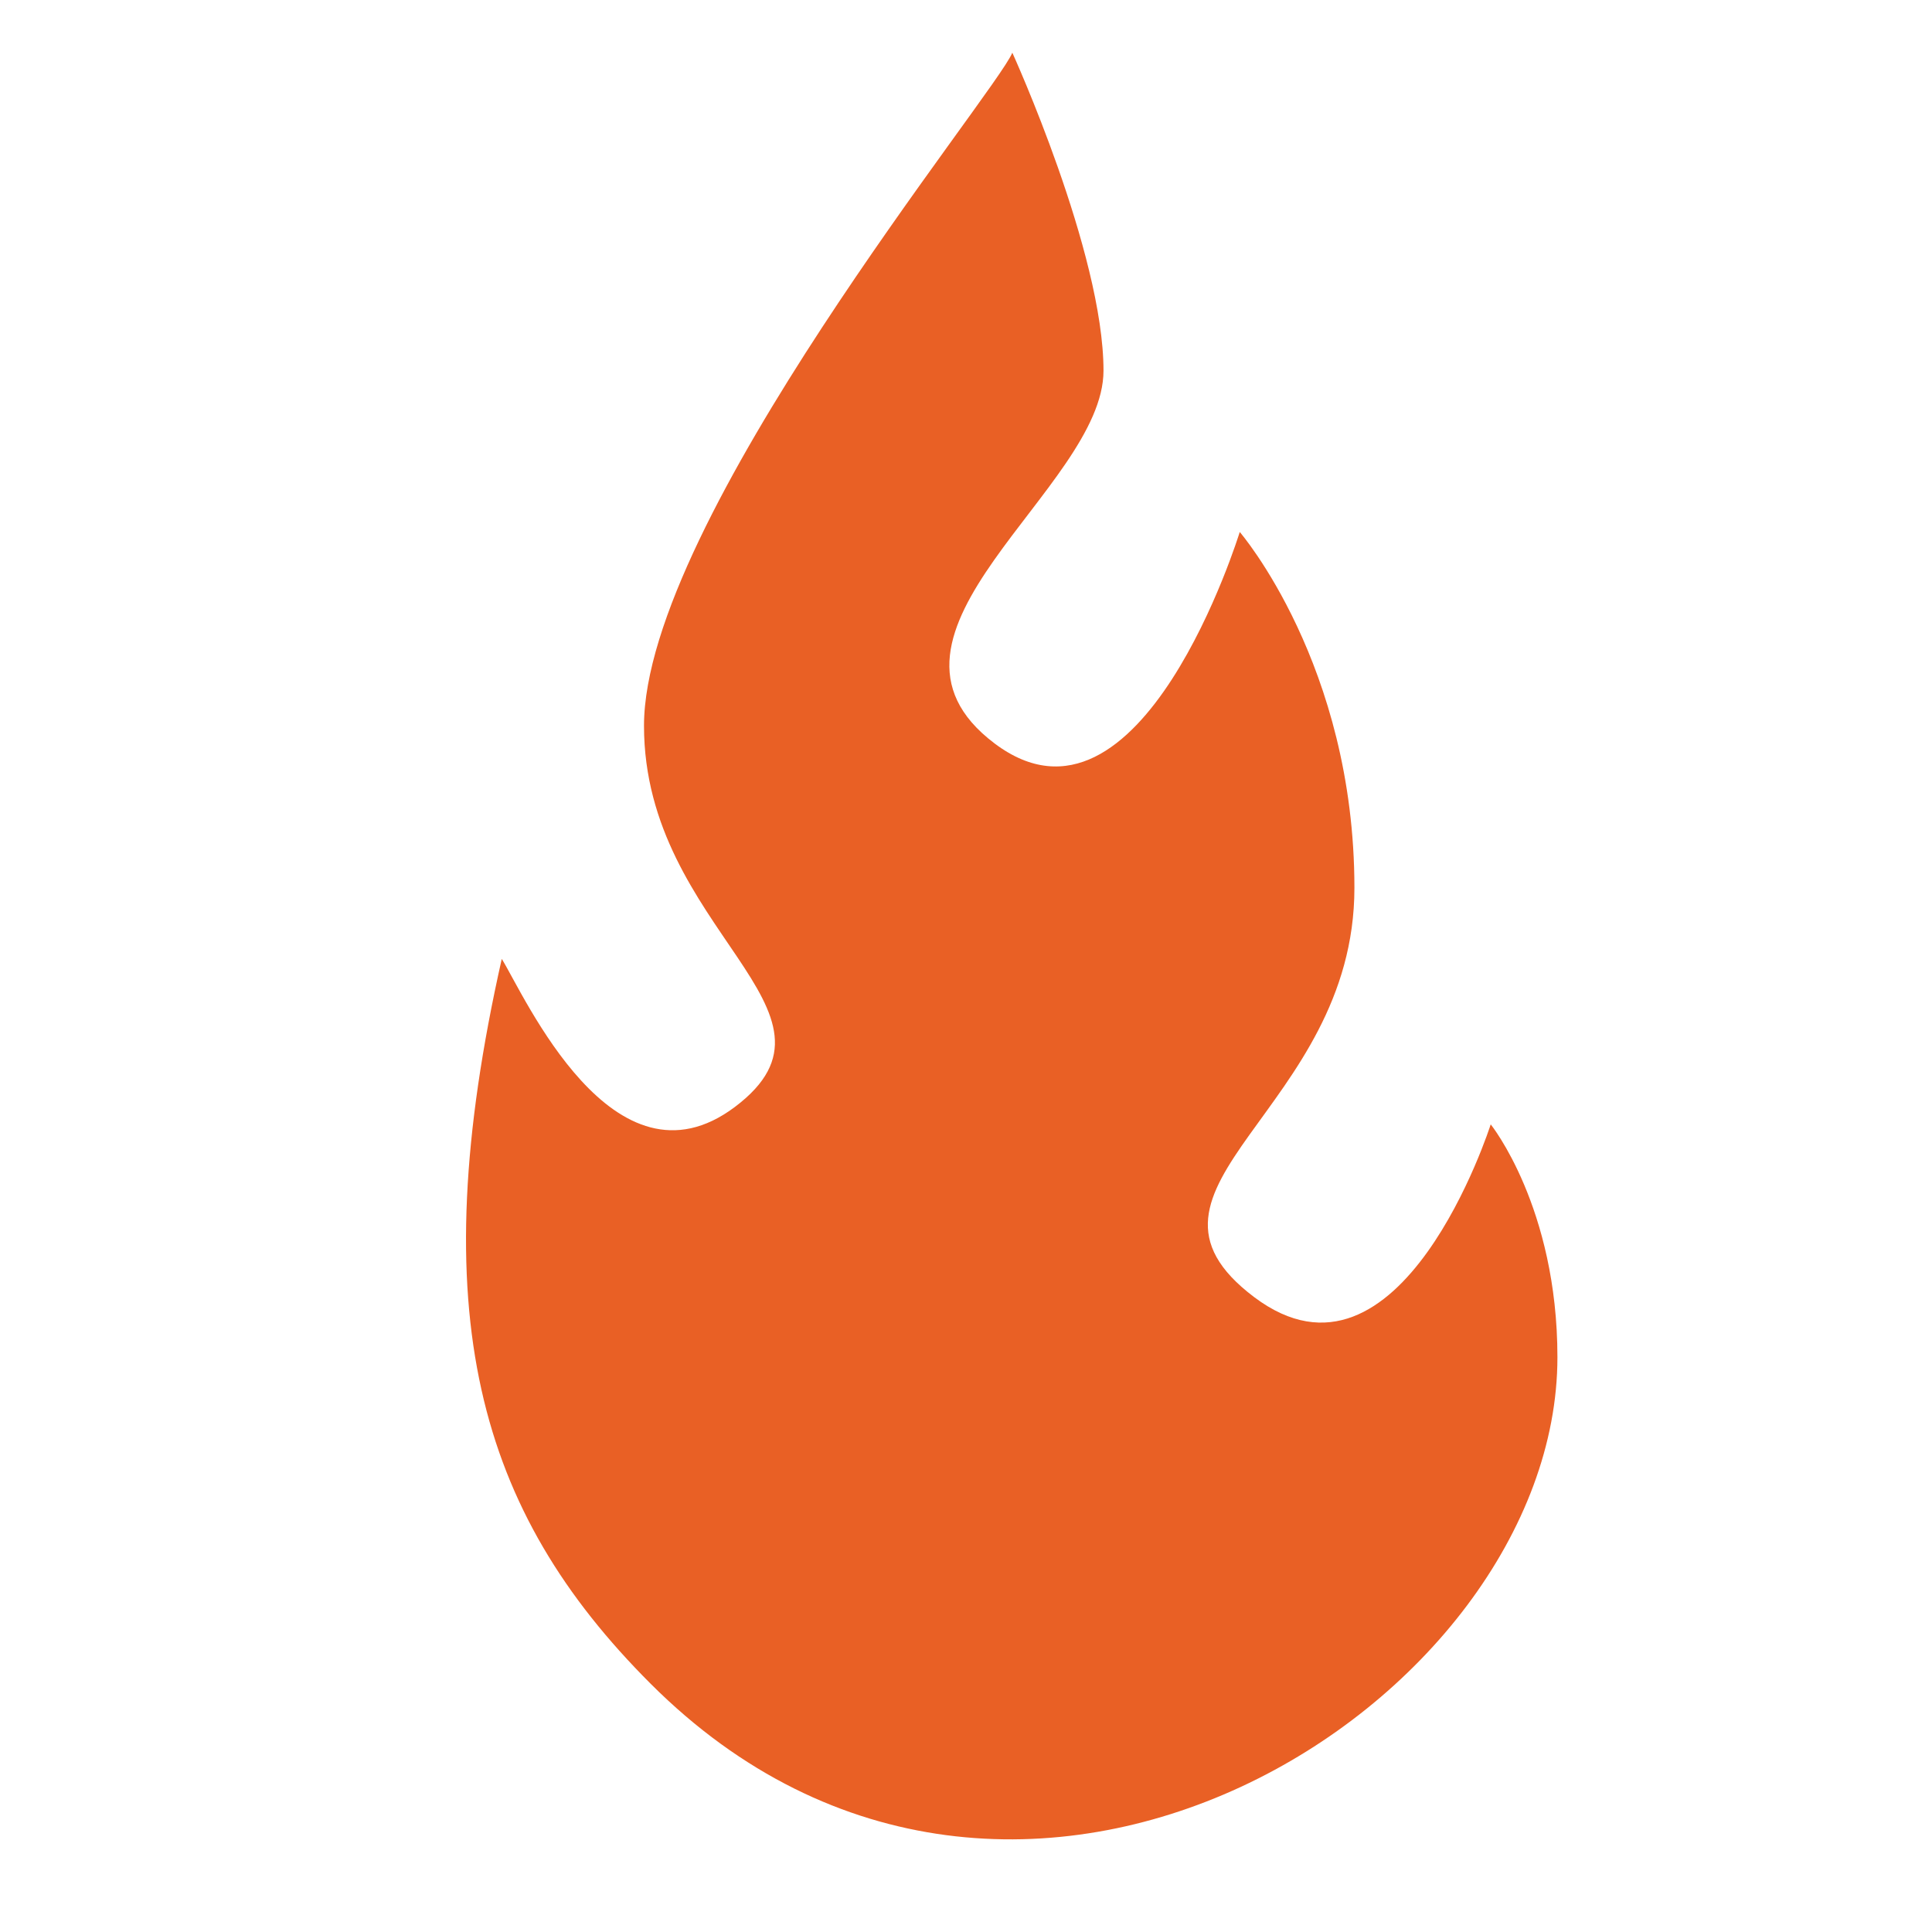 <?xml version="1.0" encoding="utf-8"?>
<!-- Generator: Adobe Illustrator 16.0.0, SVG Export Plug-In . SVG Version: 6.00 Build 0)  -->
<!DOCTYPE svg PUBLIC "-//W3C//DTD SVG 1.1//EN" "http://www.w3.org/Graphics/SVG/1.1/DTD/svg11.dtd">
<svg version="1.1" id="Layer_1" xmlns="http://www.w3.org/2000/svg" xmlns:xlink="http://www.w3.org/1999/xlink" x="0px" y="0px"
	 width="300px" height="300px" viewBox="0 0 300 300" enable-background="new 0 0 300 300" xml:space="preserve">
<path fill="#E96025" d="M157.195,8.185C154.594,14.528,100,80.888,100,112.7c0,31.82,33.939,44.251,14.119,59.181
	c-18.844,14.164-32.72-17.368-36.205-22.985c-12.406,55.086-3.727,85.711,23.109,112.547
	c56.601,56.601,140.813,3.058,140.813-50.695c0-23.305-10.359-36.156-10.359-36.156s-13.986,43.925-36.721,26.831
	c-22.719-17.109,15.557-28.933,15.557-63.558s-17.805-55.258-17.805-55.258s-15.334,49.943-38.061,32.841
	s16.904-39.591,16.904-57.888C171.352,39.255,157.195,8.185,157.195,8.185z"/>
</svg>
